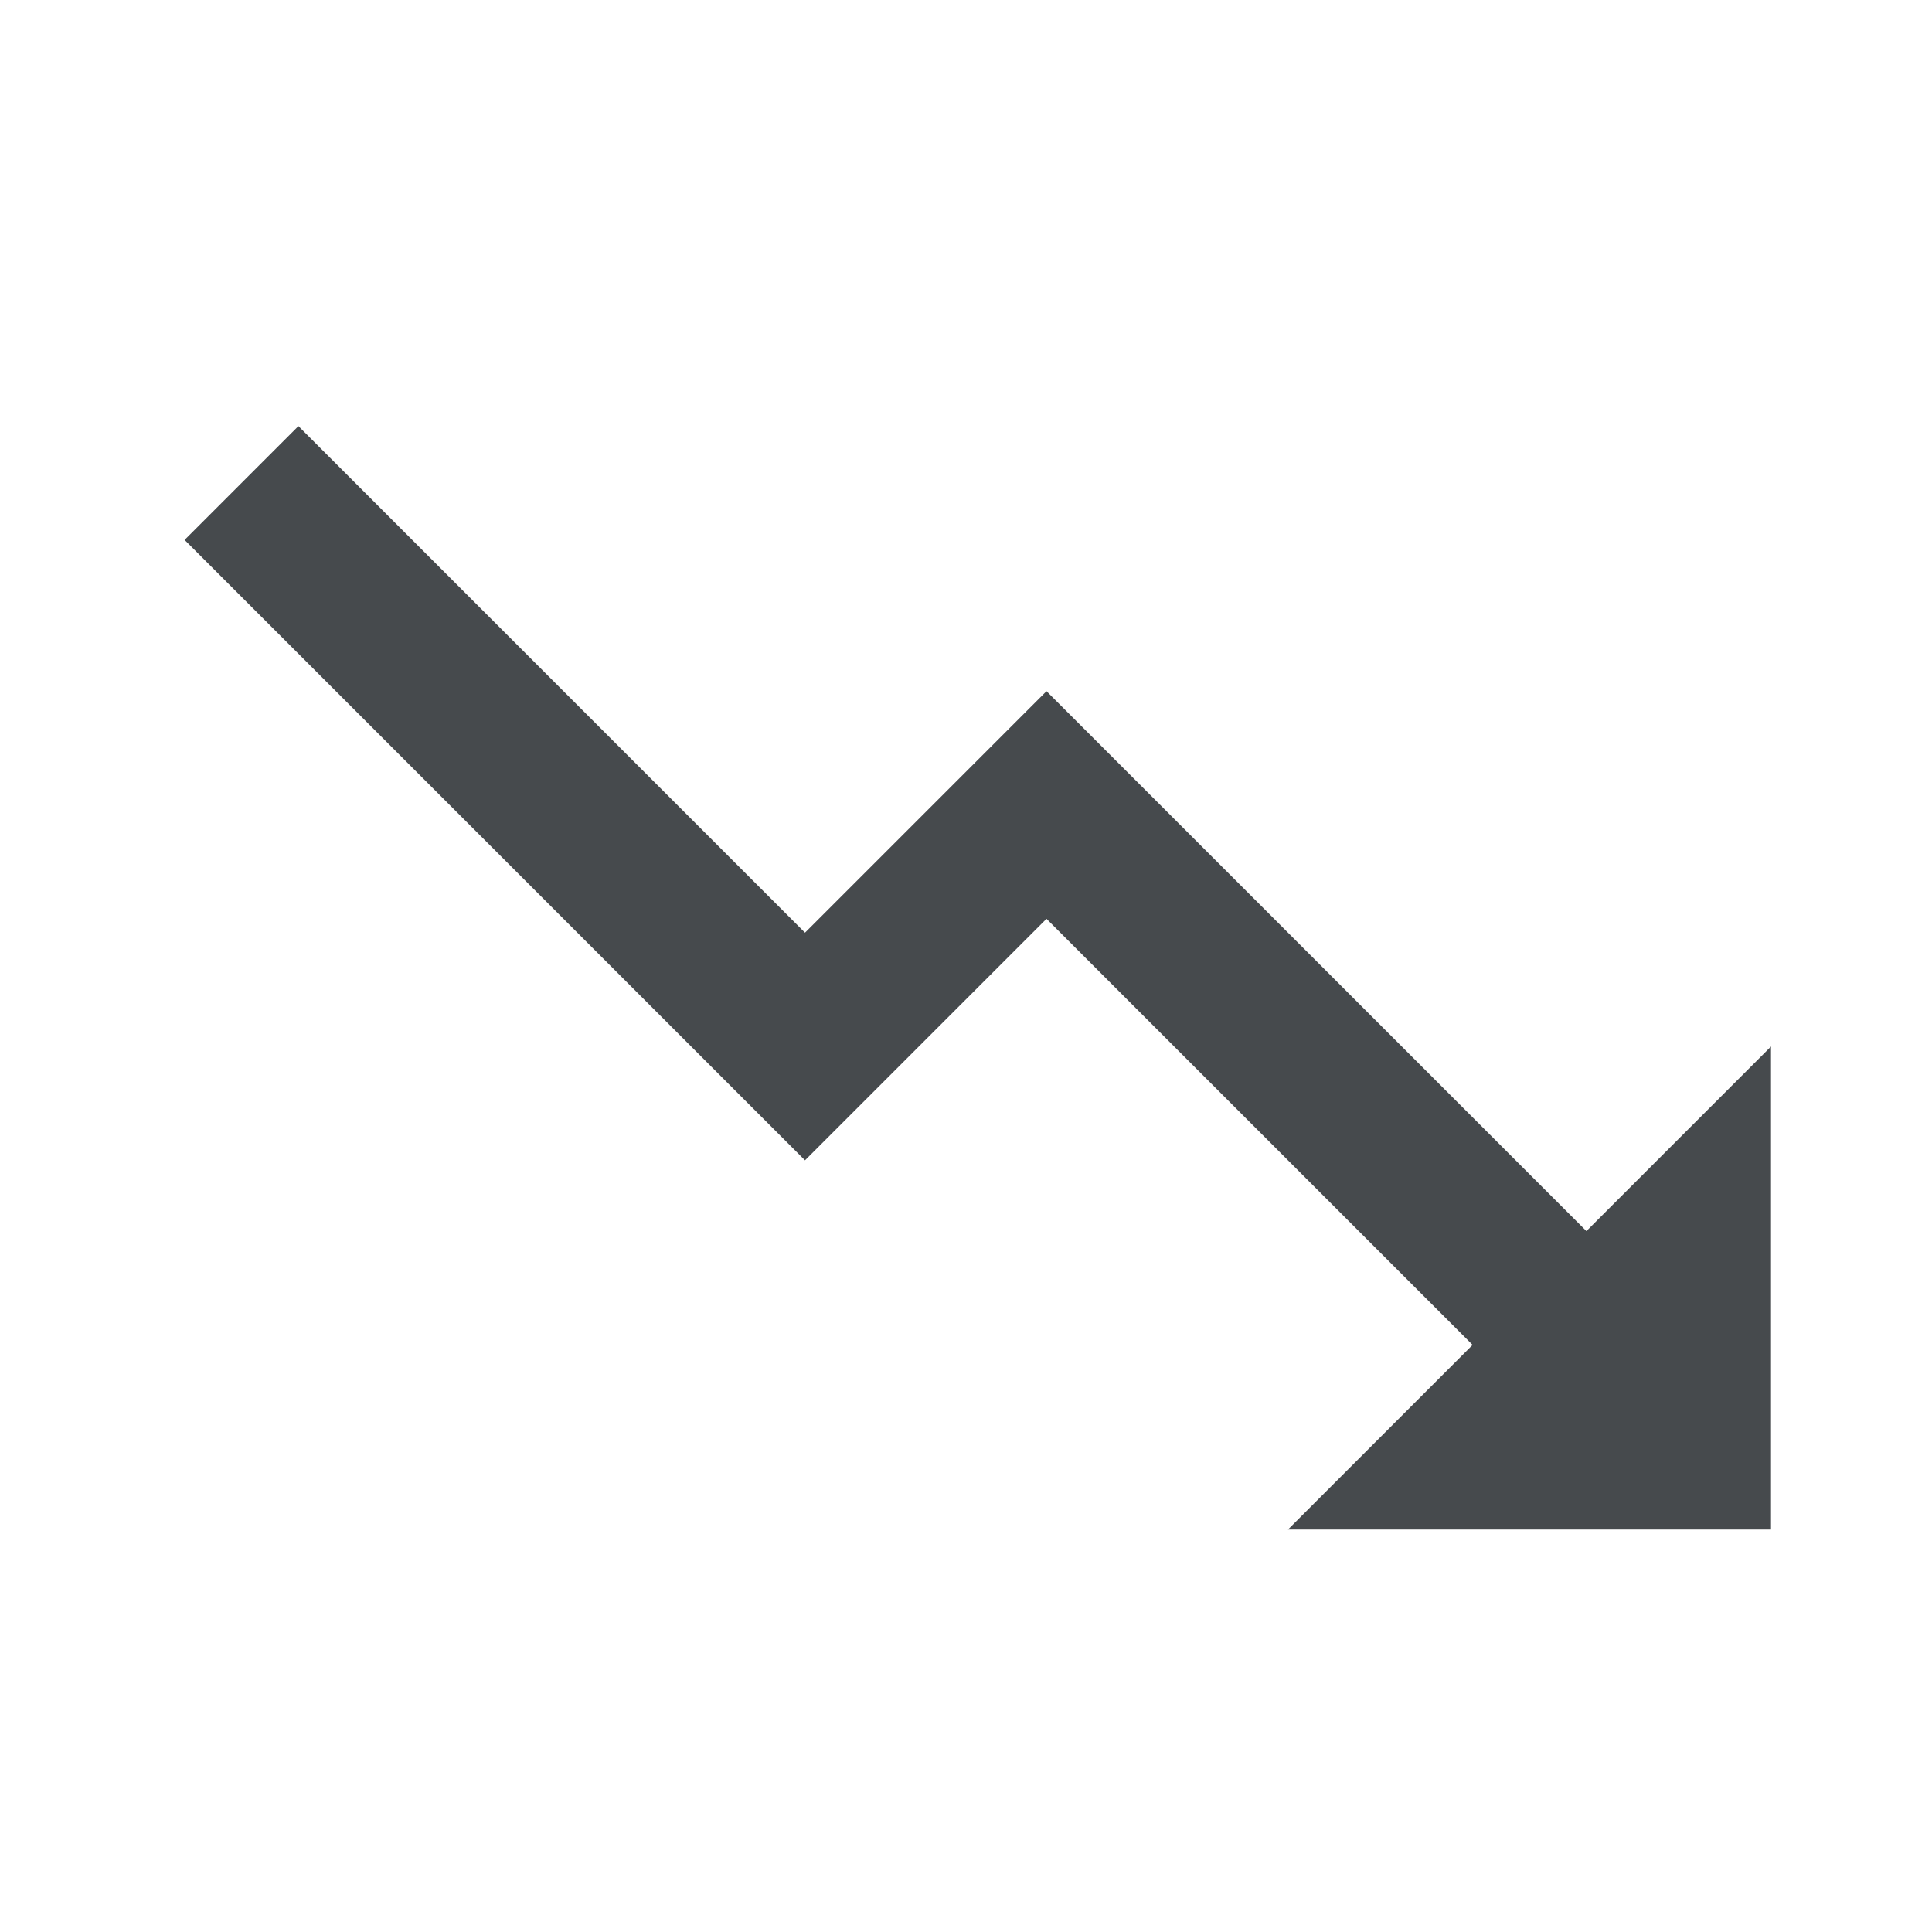<svg width="24" height="24" viewBox="0 0 24 24" fill="none" xmlns="http://www.w3.org/2000/svg">
<path d="M19.707 15.293L13 8.586L10 11.586L3.707 5.293L2.293 6.707L10 14.414L13 11.414L18.293 16.707L16 19H22V13L19.707 15.293Z" fill="#464A4D"/>
</svg>
